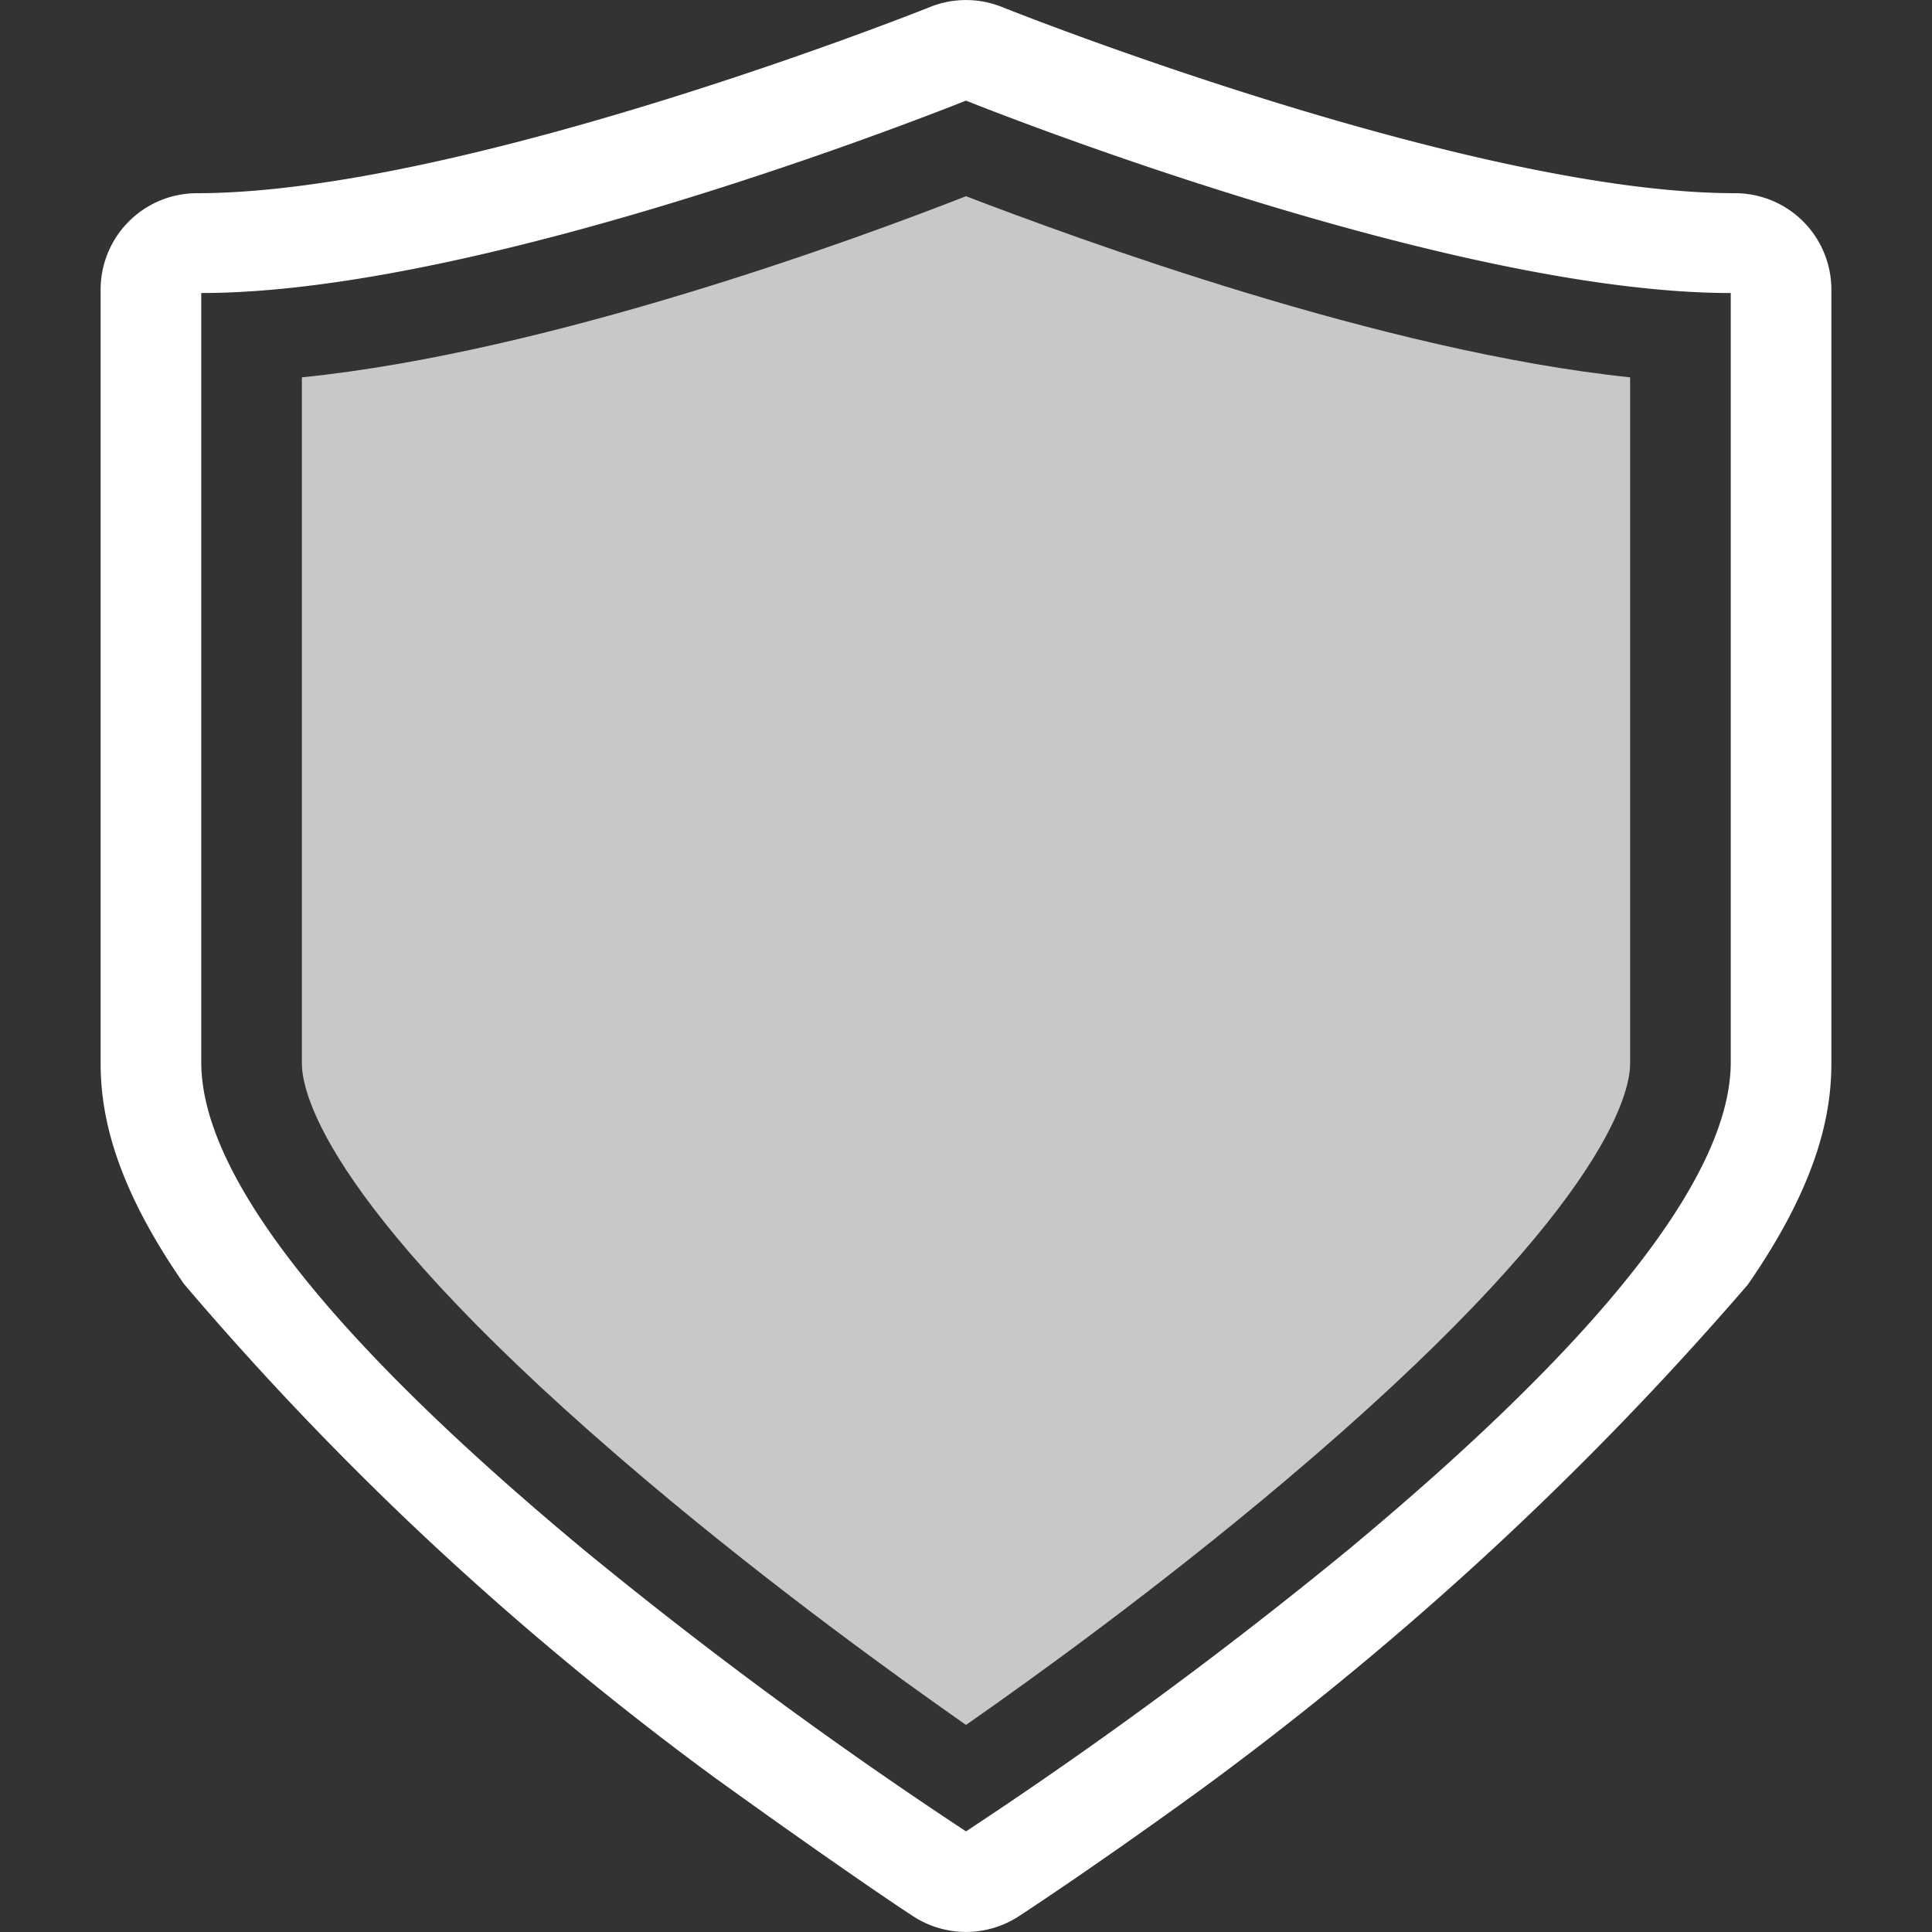 <svg xmlns="http://www.w3.org/2000/svg" viewBox="0 0 96 96"><rect x="0" y="0" width="96" height="96" fill="#333333" stroke="none"/><defs><style>.cls-1,.cls-2{fill:#fff;}.cls-1{opacity:0;}.cls-3{fill:#c8c8c8;}</style></defs><g id="Слой_2" data-name="Слой 2"><g id="Ranking"><rect class="cls-1" width="96" height="96"/><path class="cls-2" d="M86.22,9.6C73,9.6,50,.44,49.77.34a4.81,4.81,0,0,0-3.54,0C46,.44,23,9.6,9.78,9.6A4.79,4.79,0,0,0,5,14.4V52.81c0,2.48.63,5.94,4.15,11A155.71,155.71,0,0,0,20.38,75.68,155.8,155.8,0,0,0,35.61,88.4c4.9,3.53,8.59,6.06,9.8,6.84a4.81,4.81,0,0,0,5.18,0c.25-.16,4-2.62,9.17-6.38A164,164,0,0,0,73.41,77.67,162.63,162.63,0,0,0,86.85,63.83c3.52-5.08,4.15-8.54,4.15-11V14.4A4.79,4.79,0,0,0,86.22,9.6ZM86,52.78C86,58.39,79.61,66.52,67,77A225.9,225.9,0,0,1,48,91,225.9,225.9,0,0,1,29,77C16.39,66.52,10,58.39,10,52.78V14.56c14.09,0,37-9.17,38-9.56,1,.4,24,9.56,38,9.56Z"/><path class="cls-3" d="M81,52.85V18.75c-12.33-1.29-27.62-6.94-33-9-5.37,2.1-20.66,7.75-33,9v34.1c0,1.47,1.24,7.31,17.14,20.73,6.29,5.31,12.5,9.78,15.86,12.13,3.36-2.34,9.56-6.81,15.86-12.13C79.76,60.16,81,54.32,81,52.85Z"/></g></g></svg>